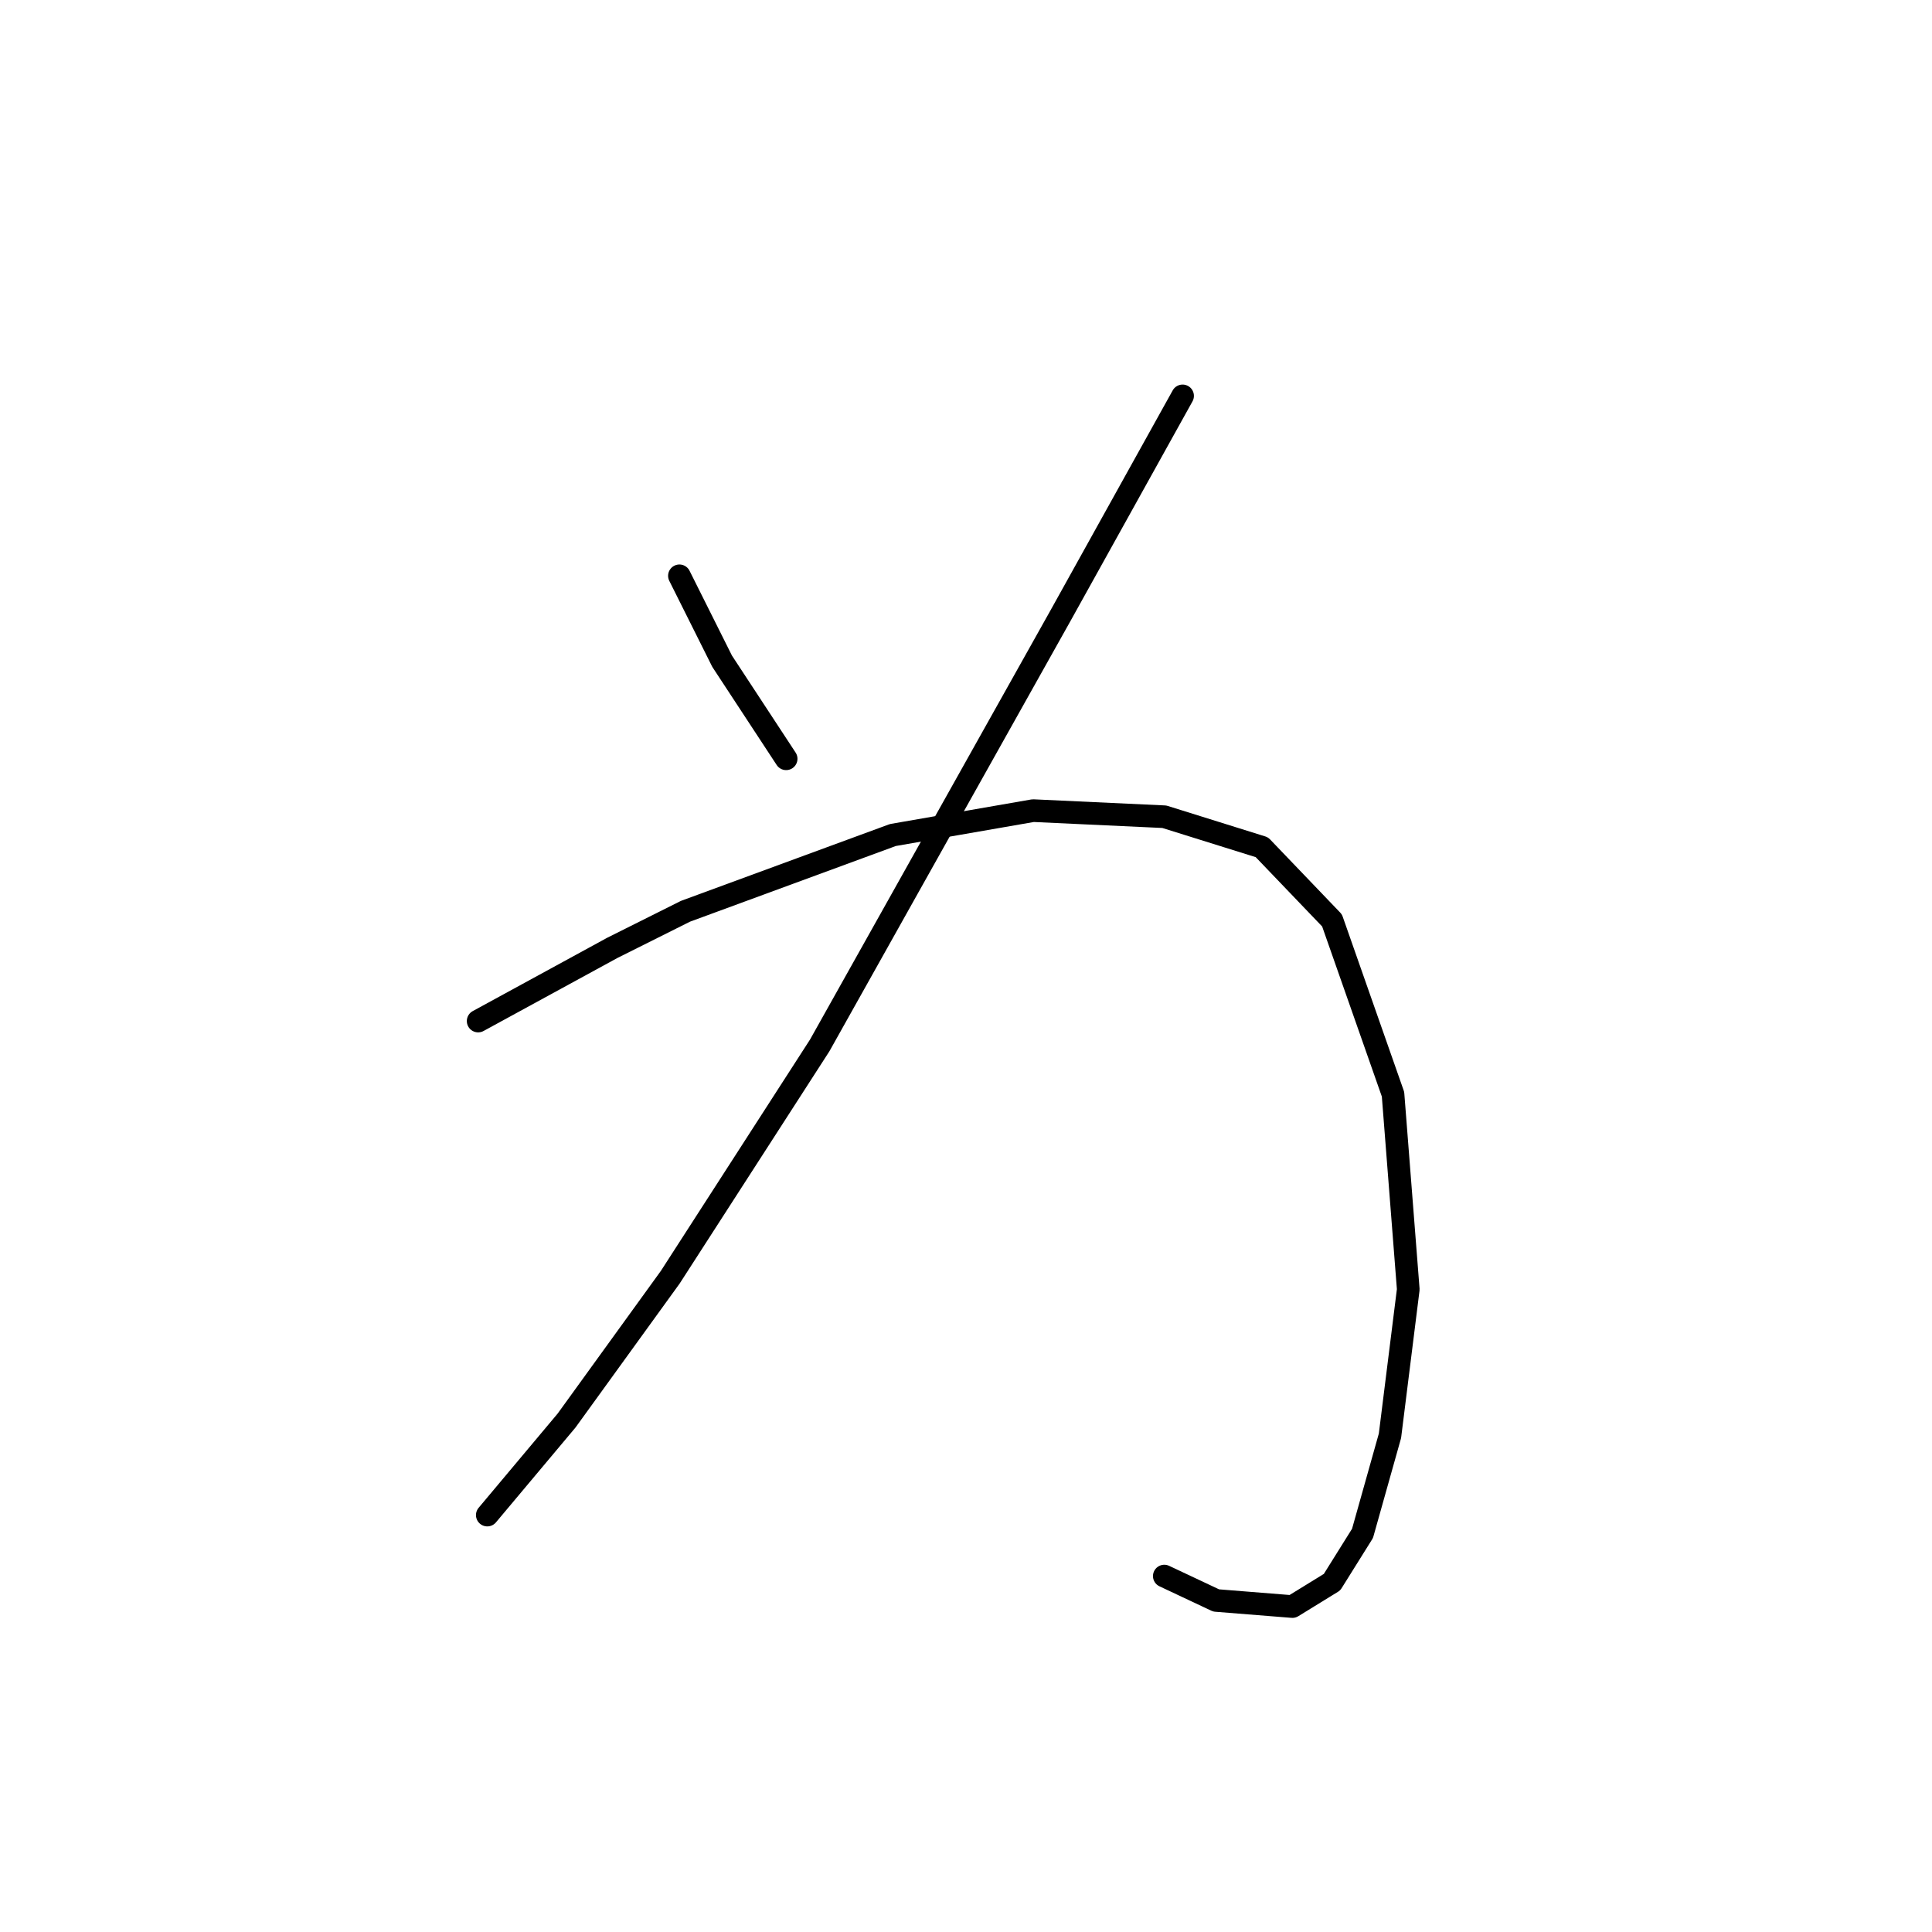 <?xml version="1.0" standalone="no"?>
    <svg width="256" height="256" xmlns="http://www.w3.org/2000/svg" version="1.1">
    <polyline stroke="black" stroke-width="3" stroke-linecap="round" fill="transparent" stroke-linejoin="round" points="90.026 76.298 92.855 81.955 95.683 87.613 104.169 100.543 104.169 100.543 " />
        <polyline stroke="black" stroke-width="3" stroke-linecap="round" fill="transparent" stroke-linejoin="round" points="156.7 52.457 148.618 67.004 140.537 81.551 108.614 138.527 88.814 169.237 75.075 188.229 64.569 200.756 64.569 200.756 " />
        <polyline stroke="black" stroke-width="3" stroke-linecap="round" fill="transparent" stroke-linejoin="round" points="63.357 135.294 72.247 130.445 81.136 125.596 90.834 120.747 118.312 110.645 136.9 107.413 154.275 108.221 167.206 112.262 176.5 121.96 184.582 144.992 186.602 170.854 184.177 190.25 180.541 203.18 176.5 209.646 171.247 212.878 161.145 212.07 154.275 208.837 154.275 208.837 " />
        </svg>